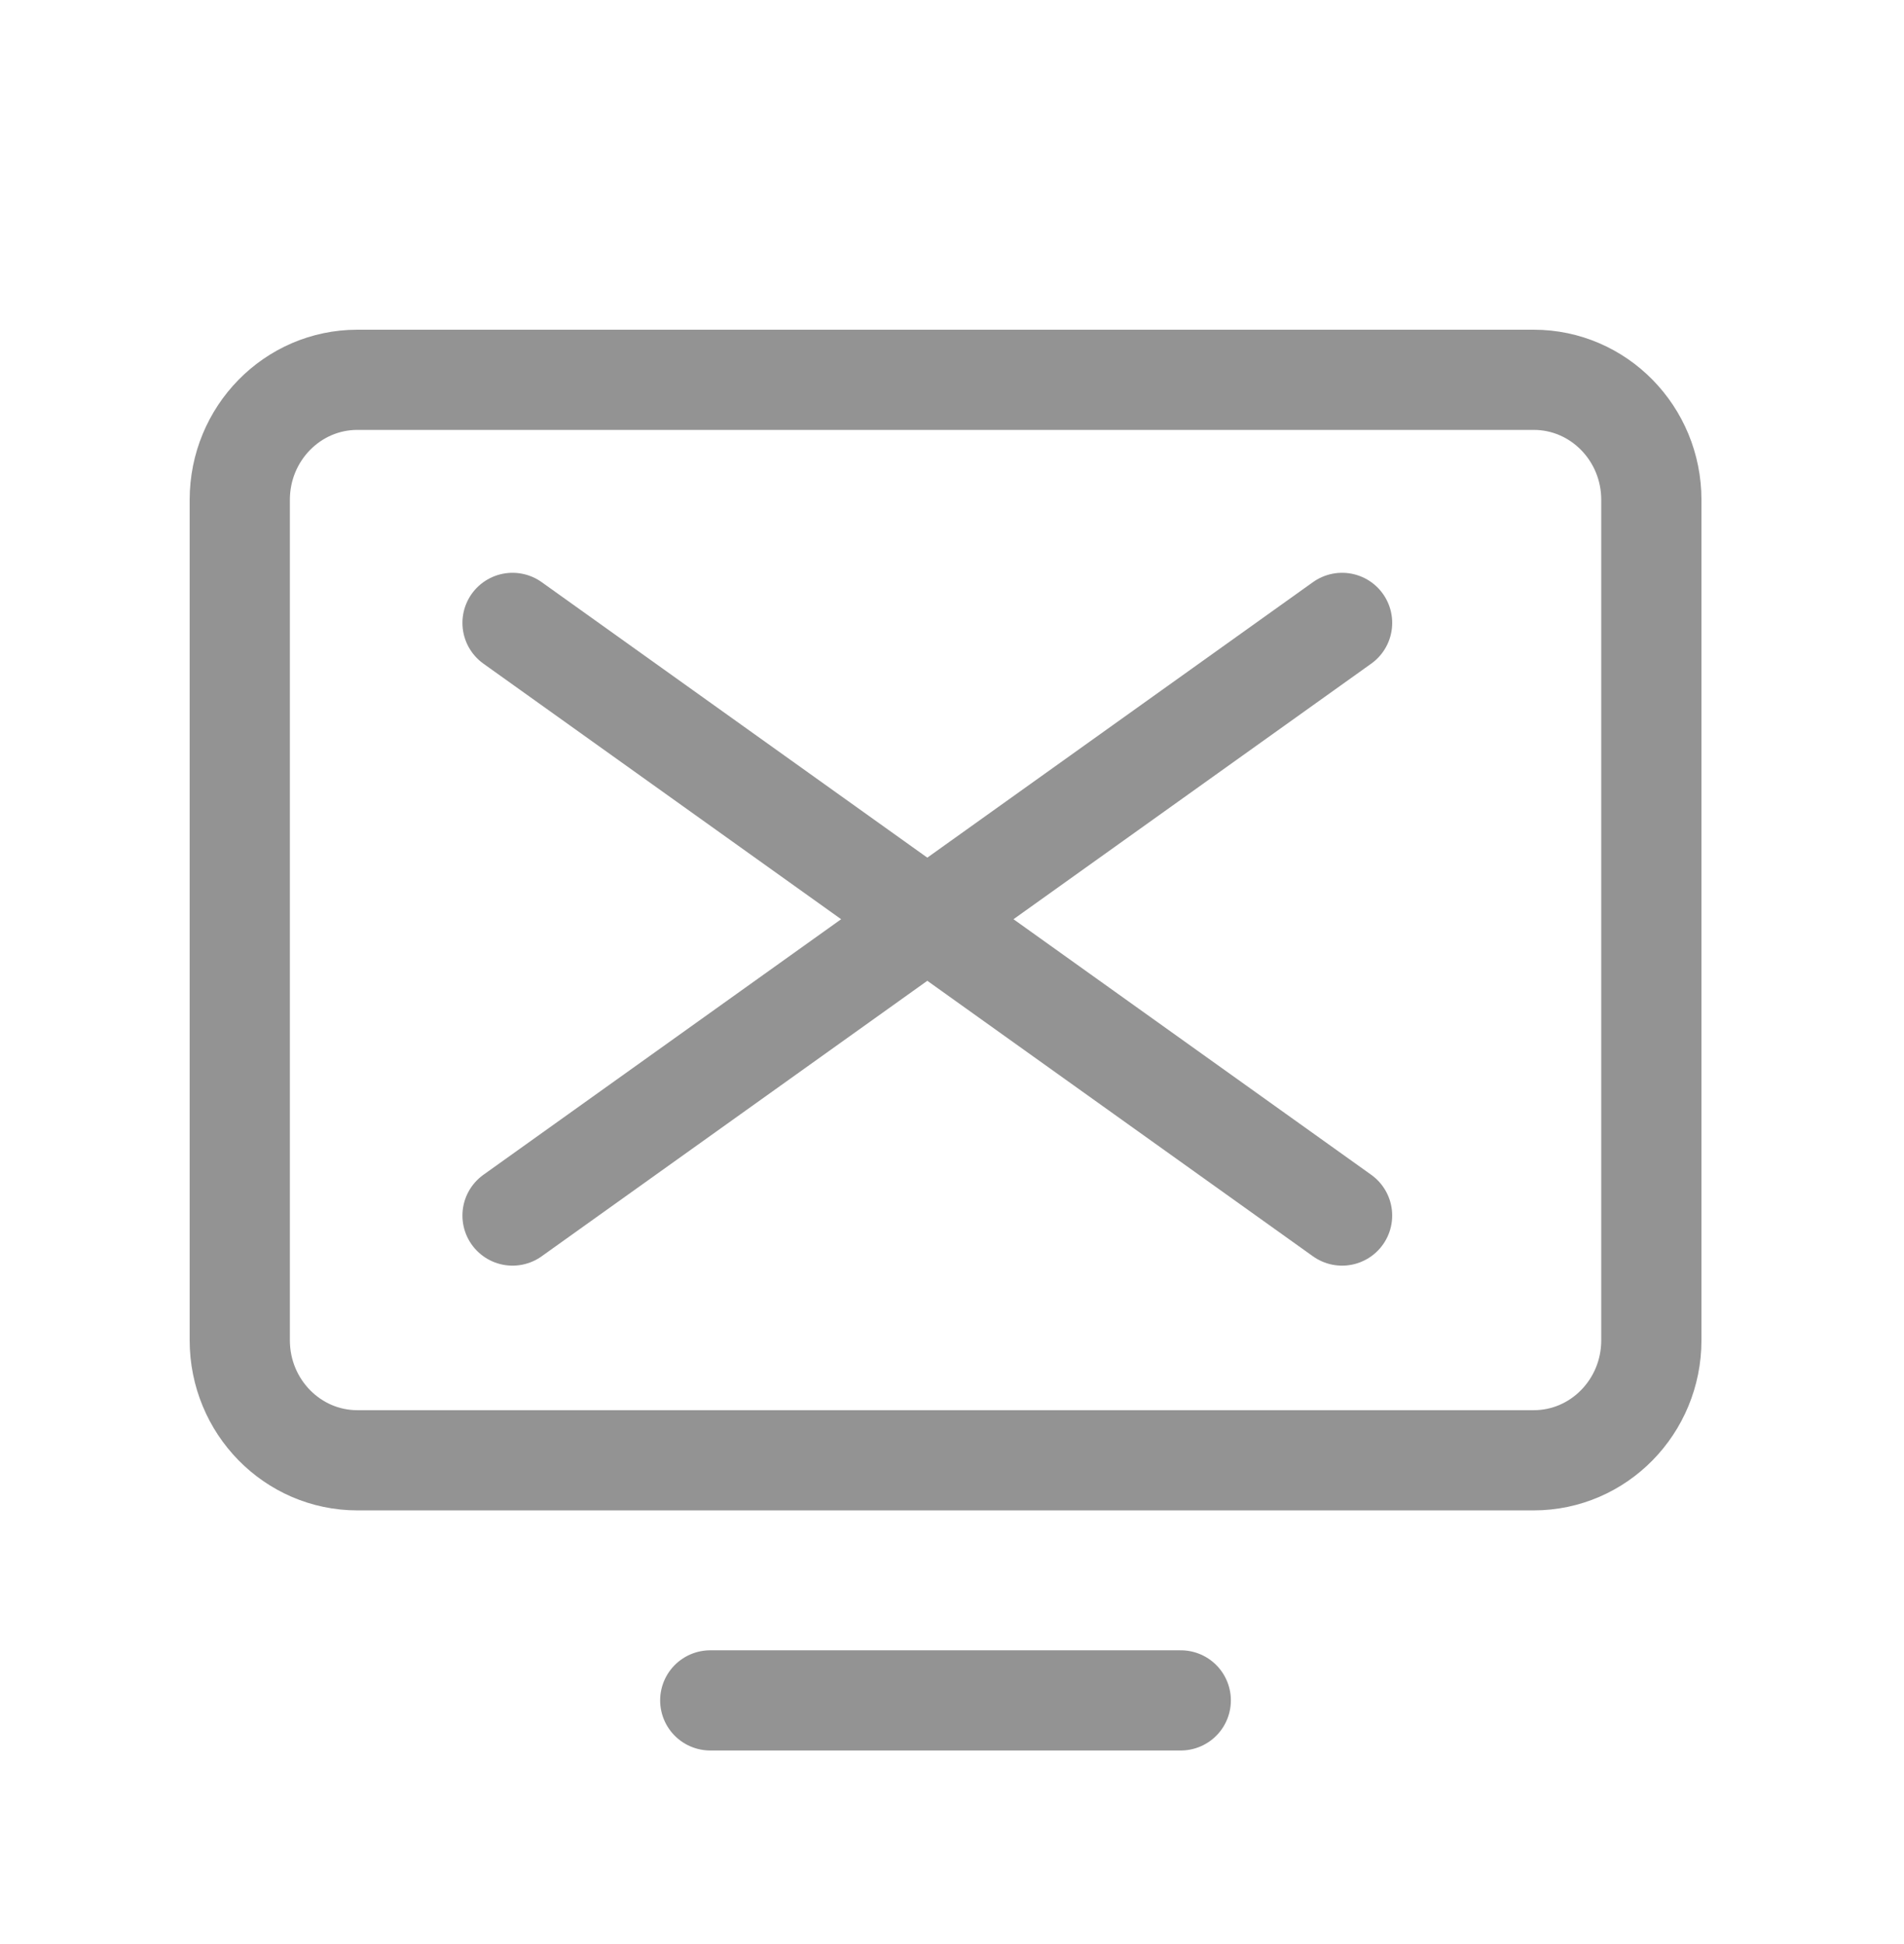 <svg width="95" height="97" viewBox="0 0 95 97" fill="none" xmlns="http://www.w3.org/2000/svg">
<path d="M17.833 72.875L76.524 72.875C79.766 72.875 82.394 70.193 82.394 66.884V24.945C82.394 21.636 79.766 18.954 76.524 18.954L17.833 18.954C14.591 18.954 11.963 21.636 11.963 24.945V66.884C11.963 70.193 14.591 72.875 17.833 72.875Z" stroke="#939393" stroke-width="5" stroke-linecap="round" stroke-linejoin="round"/>
<path d="M58.914 84.857H35.438" stroke="#939393" stroke-width="5" stroke-linecap="round" stroke-linejoin="round"/>
<path d="M25.573 31.085L66.963 60.661" stroke="#939393" stroke-width="5" stroke-linecap="round"/>
<path d="M66.964 31.085L25.573 60.661" stroke="#939393" stroke-width="5" stroke-linecap="round"/>
</svg>
